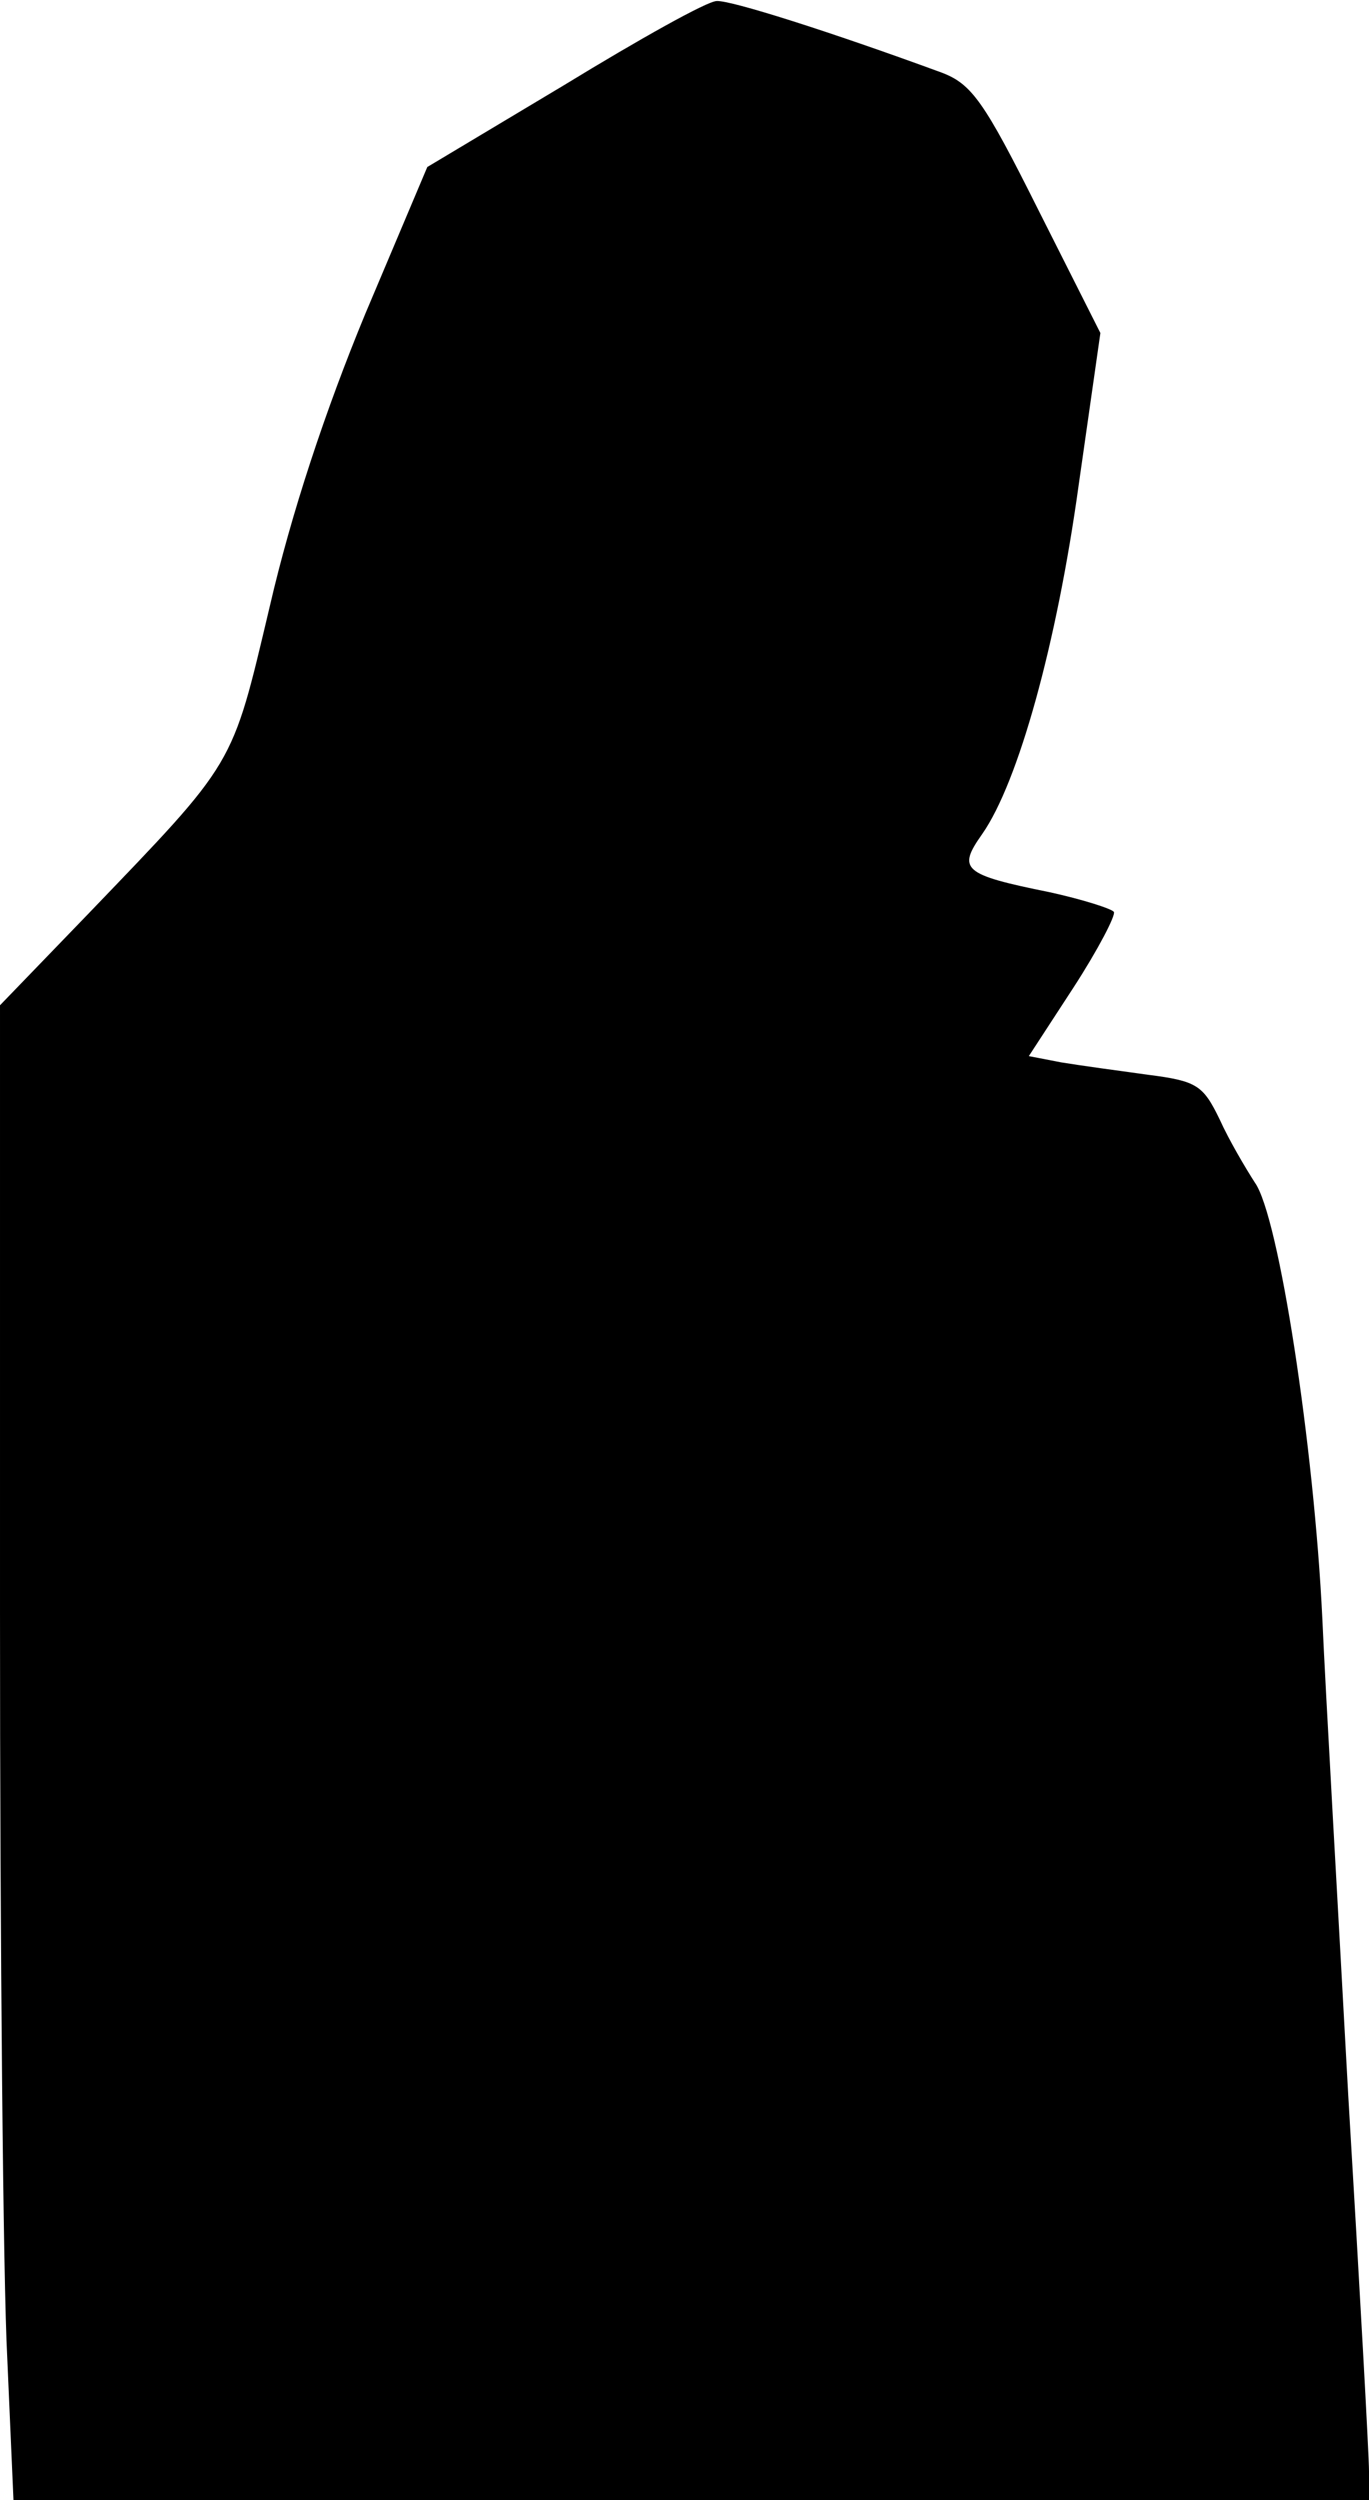 <?xml version="1.0" standalone="no"?>
<!DOCTYPE svg PUBLIC "-//W3C//DTD SVG 20010904//EN"
 "http://www.w3.org/TR/2001/REC-SVG-20010904/DTD/svg10.dtd">
<svg version="1.0" xmlns="http://www.w3.org/2000/svg"
 width="132pt" height="241pt" viewBox="0 0 132 241"
 preserveAspectRatio="xMidYMid meet">
<g transform="translate(0,241) scale(0.1,-0.1)"
fill="#000000" stroke="none">
<path fill="#000000" stroke="none" d="M544 2328 l-132 -79 -60 -142 c-38 -92
-71 -191 -92 -282 -37 -156 -32 -147 -176 -297 l-84 -87 0 -584 c0 -321 3
-645 7 -720 l6 -137 654 0 653 0 0 28 c0 15 -9 178 -20 362 -10 184 -22 391
-25 460 -8 166 -42 388 -65 420 -9 14 -25 41 -34 61 -16 33 -22 37 -69 43 -29
4 -66 9 -84 12 l-31 6 43 66 c24 37 41 70 39 73 -2 3 -30 12 -62 19 -84 17
-89 22 -65 56 35 50 72 184 93 336 l21 147 -60 119 c-52 104 -64 121 -93 132
-109 40 -204 70 -217 69 -9 0 -75 -37 -147 -81z"/>
</g>
</svg>
